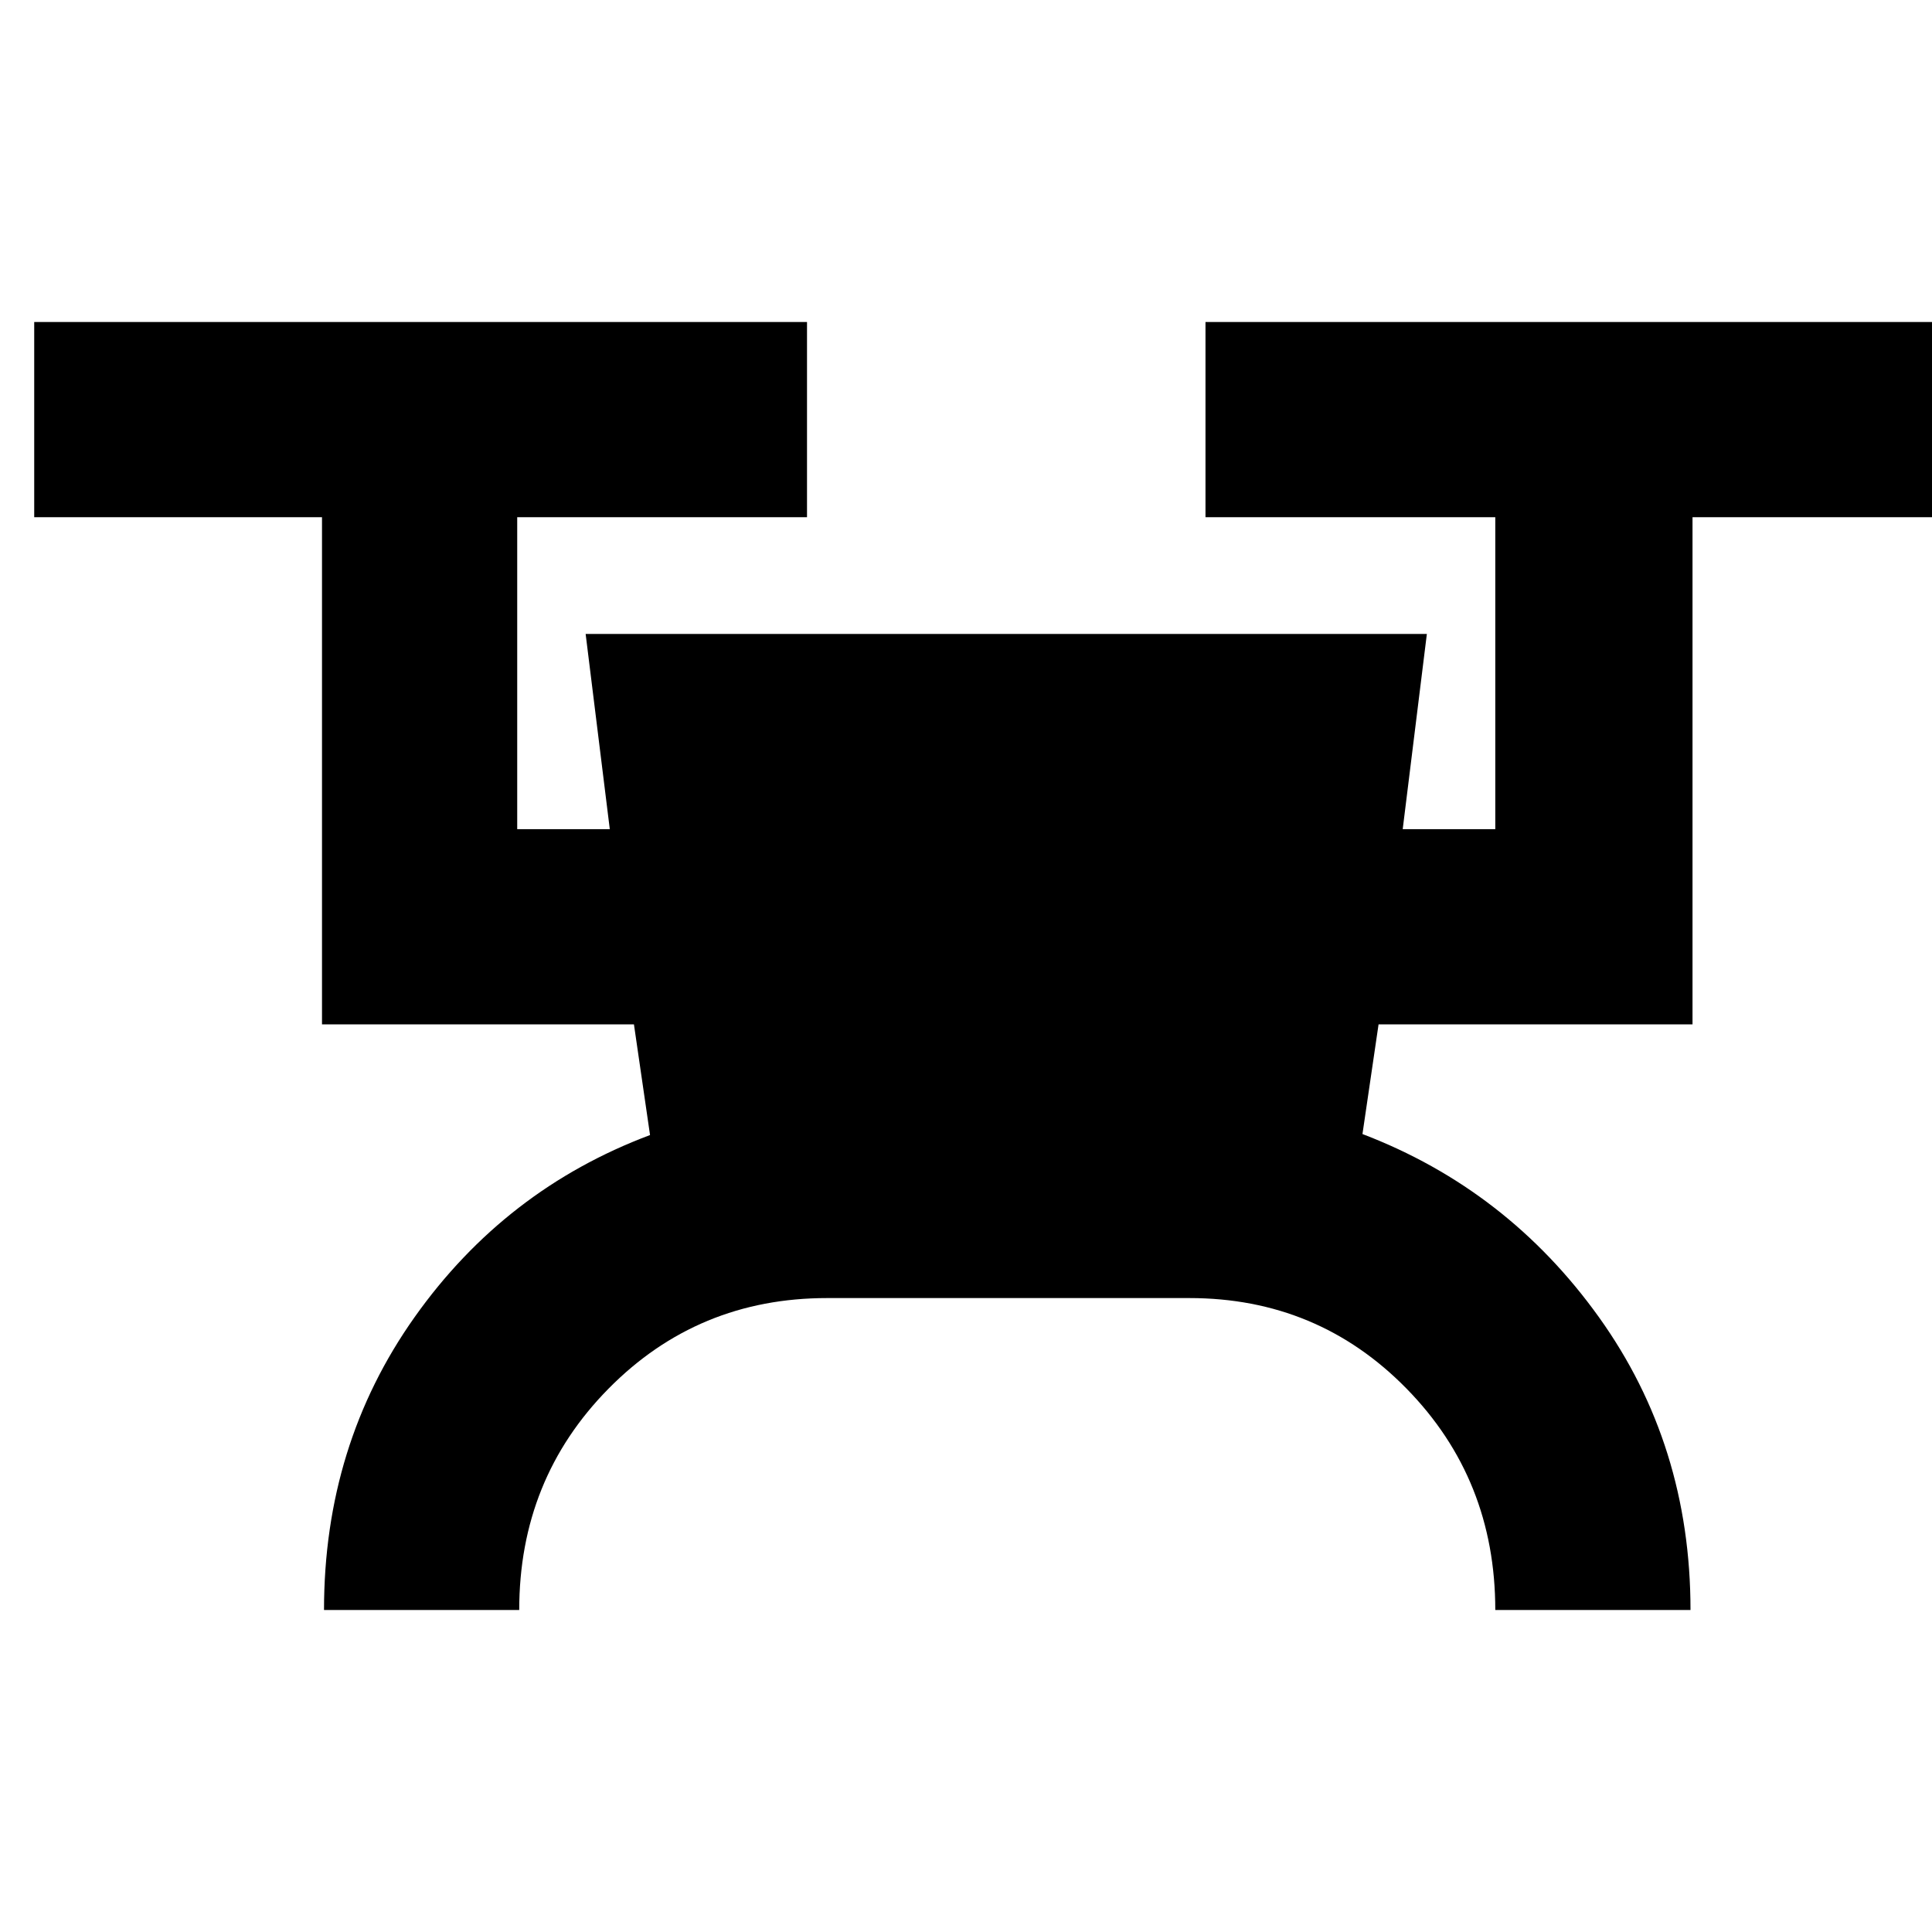 <svg xmlns="http://www.w3.org/2000/svg" height="20" viewBox="0 -960 960 960" width="20"><path d="M161-160q0-82 45-145.5T323-396l-8-55H160v-252H17v-97h384v97H257v155h46l-12-97h418l-12 97h46v-155H599v-97h385v97H841v252H685l-8 54.5q72 27.5 117.5 91T840-160h-97q0-65-44.09-110-44.1-45-107.91-45H411q-64.23 0-108.61 45Q258-225 258-160h-97Z"/></svg>